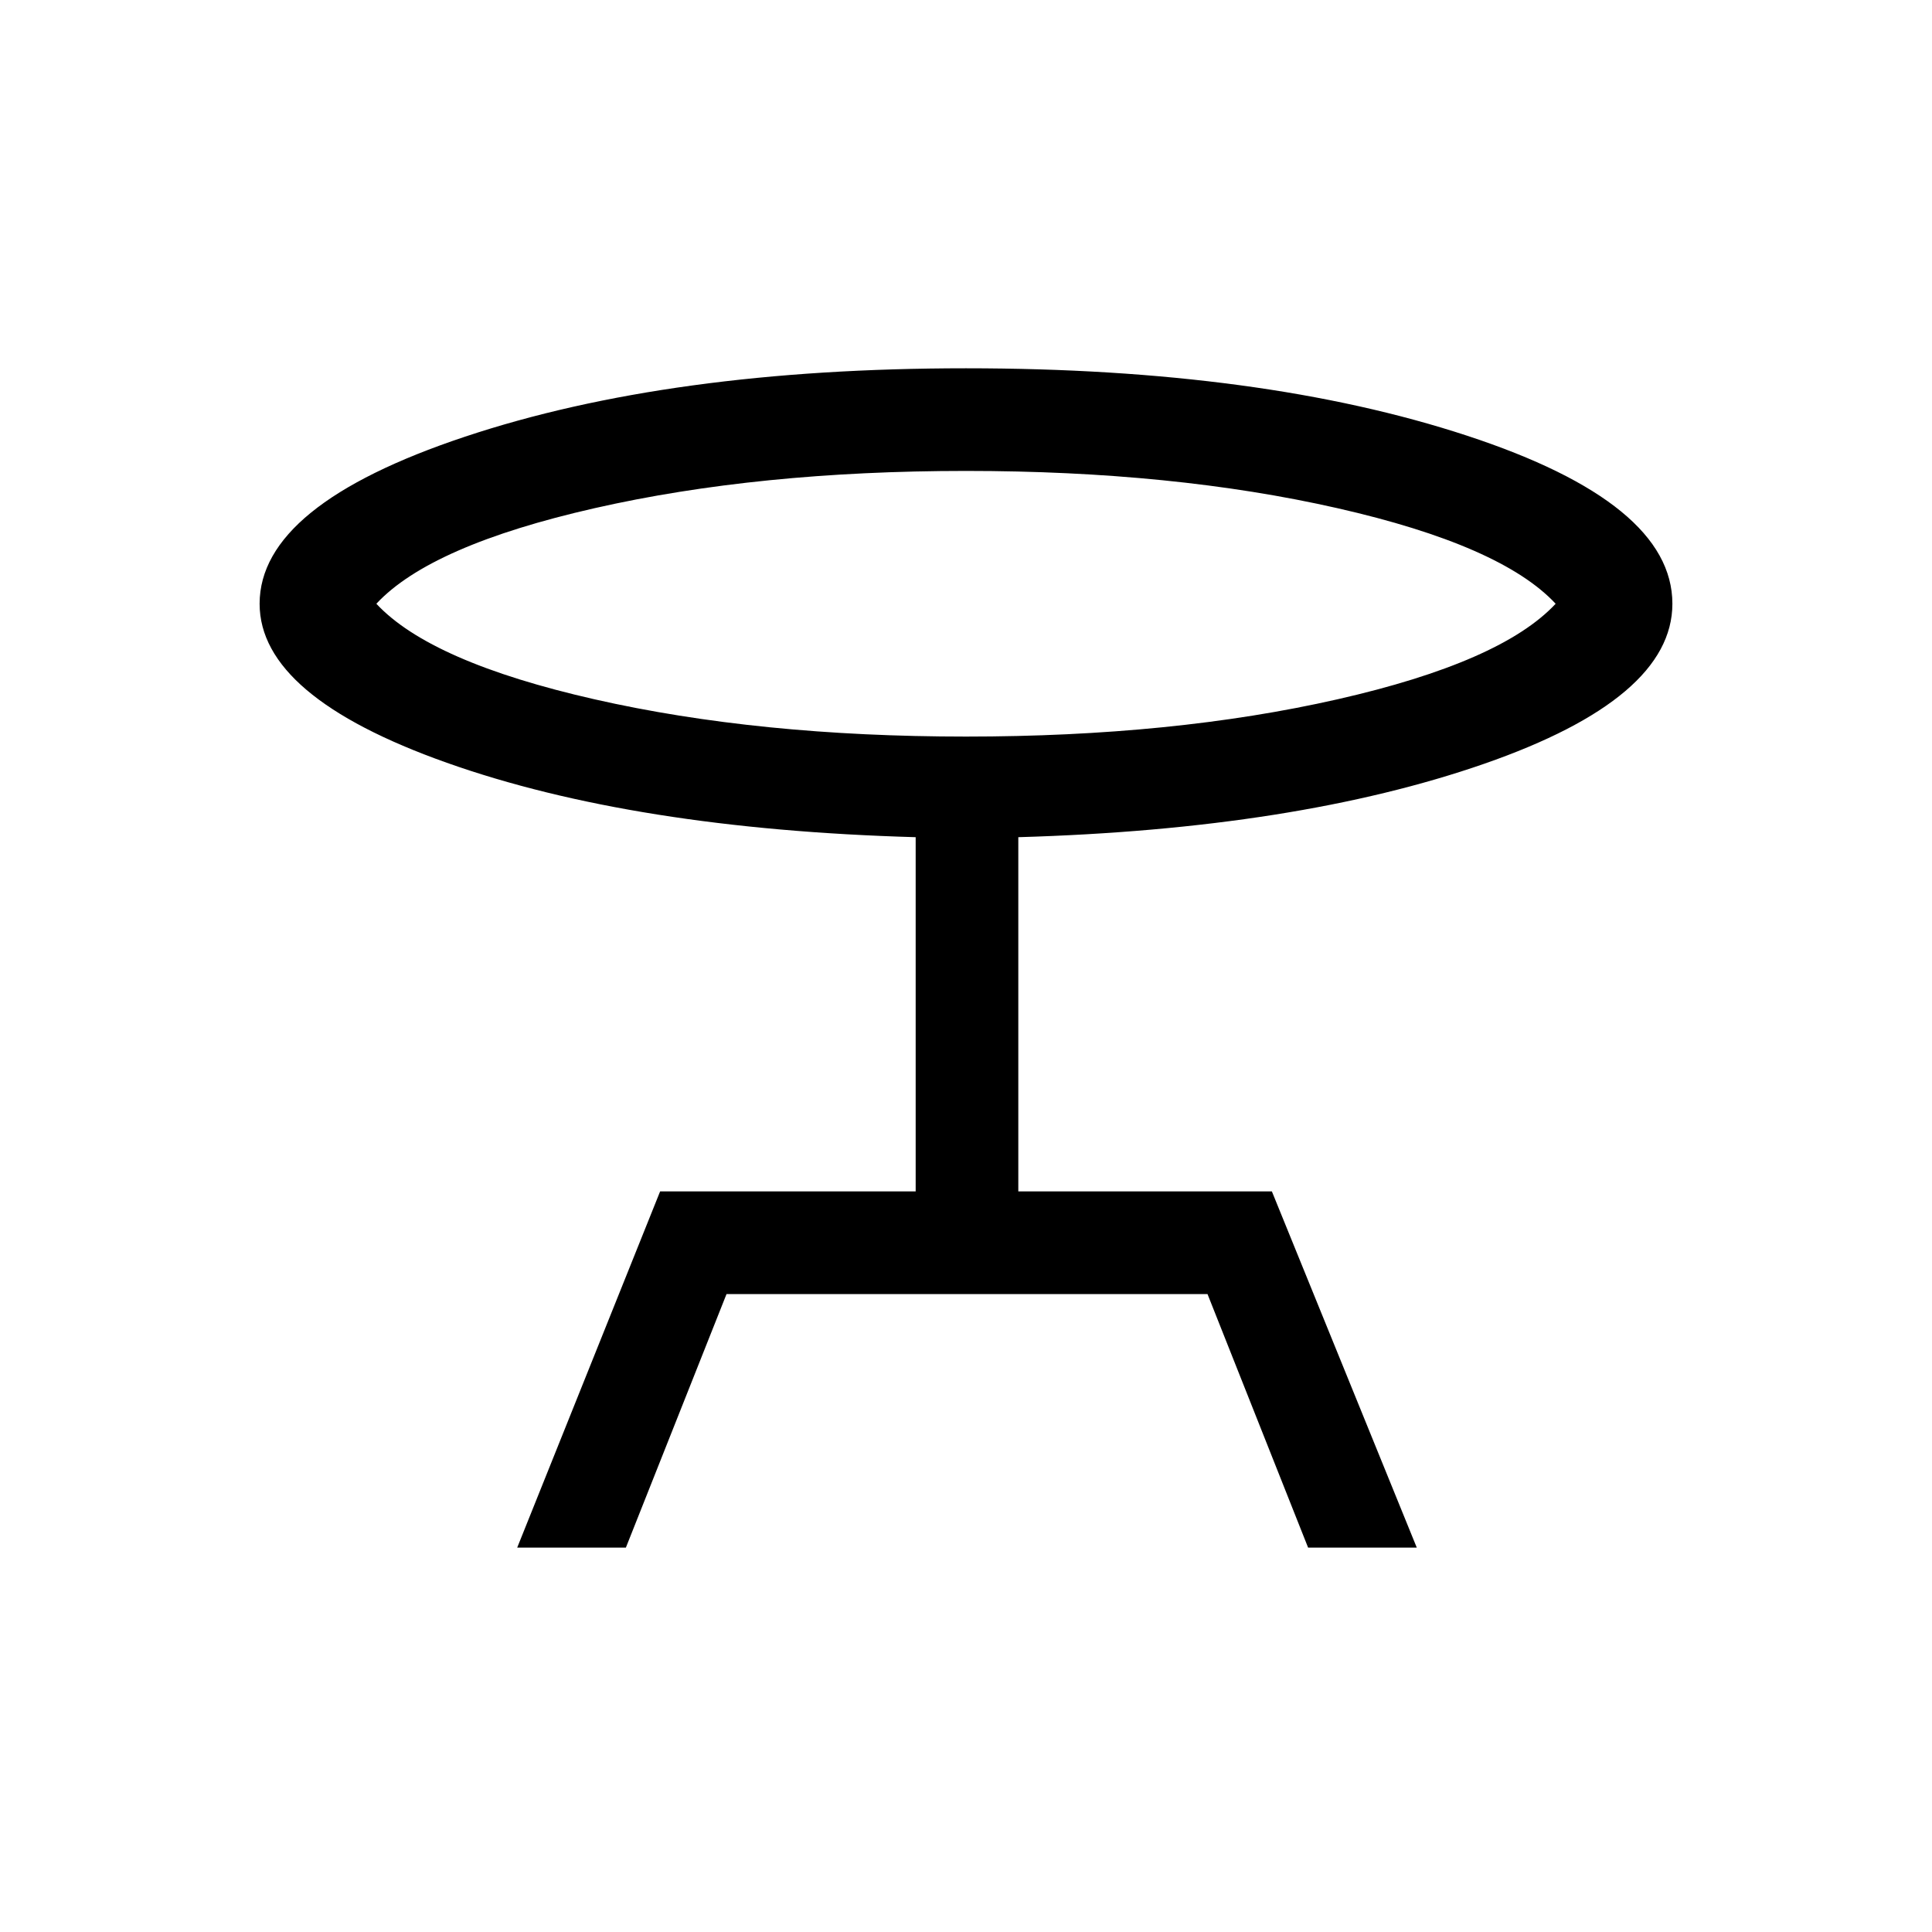 <svg xmlns="http://www.w3.org/2000/svg" height="40" width="40"><path d="M10.708 32.042 13.667 24.667H18.958V17.333Q13.125 17.167 9.25 15.792Q5.375 14.417 5.375 12.5Q5.375 10.458 9.625 9.042Q13.875 7.625 20 7.625Q26.125 7.625 30.375 9.021Q34.625 10.417 34.625 12.5Q34.625 14.458 30.729 15.813Q26.833 17.167 21.083 17.333V24.667H26.333L29.333 32.042H27.083L25 26.792H15.042L12.958 32.042ZM20 15.25Q24.292 15.25 27.688 14.479Q31.083 13.708 32.208 12.5Q31.083 11.292 27.688 10.521Q24.292 9.75 20 9.75Q15.708 9.75 12.312 10.521Q8.917 11.292 7.792 12.5Q8.917 13.708 12.312 14.479Q15.708 15.25 20 15.25ZM20 12.5Q20 12.5 20 12.5Q20 12.5 20 12.5Q20 12.5 20 12.5Q20 12.5 20 12.5Q20 12.5 20 12.5Q20 12.5 20 12.5Q20 12.5 20 12.5Q20 12.5 20 12.5Z"/></svg>
